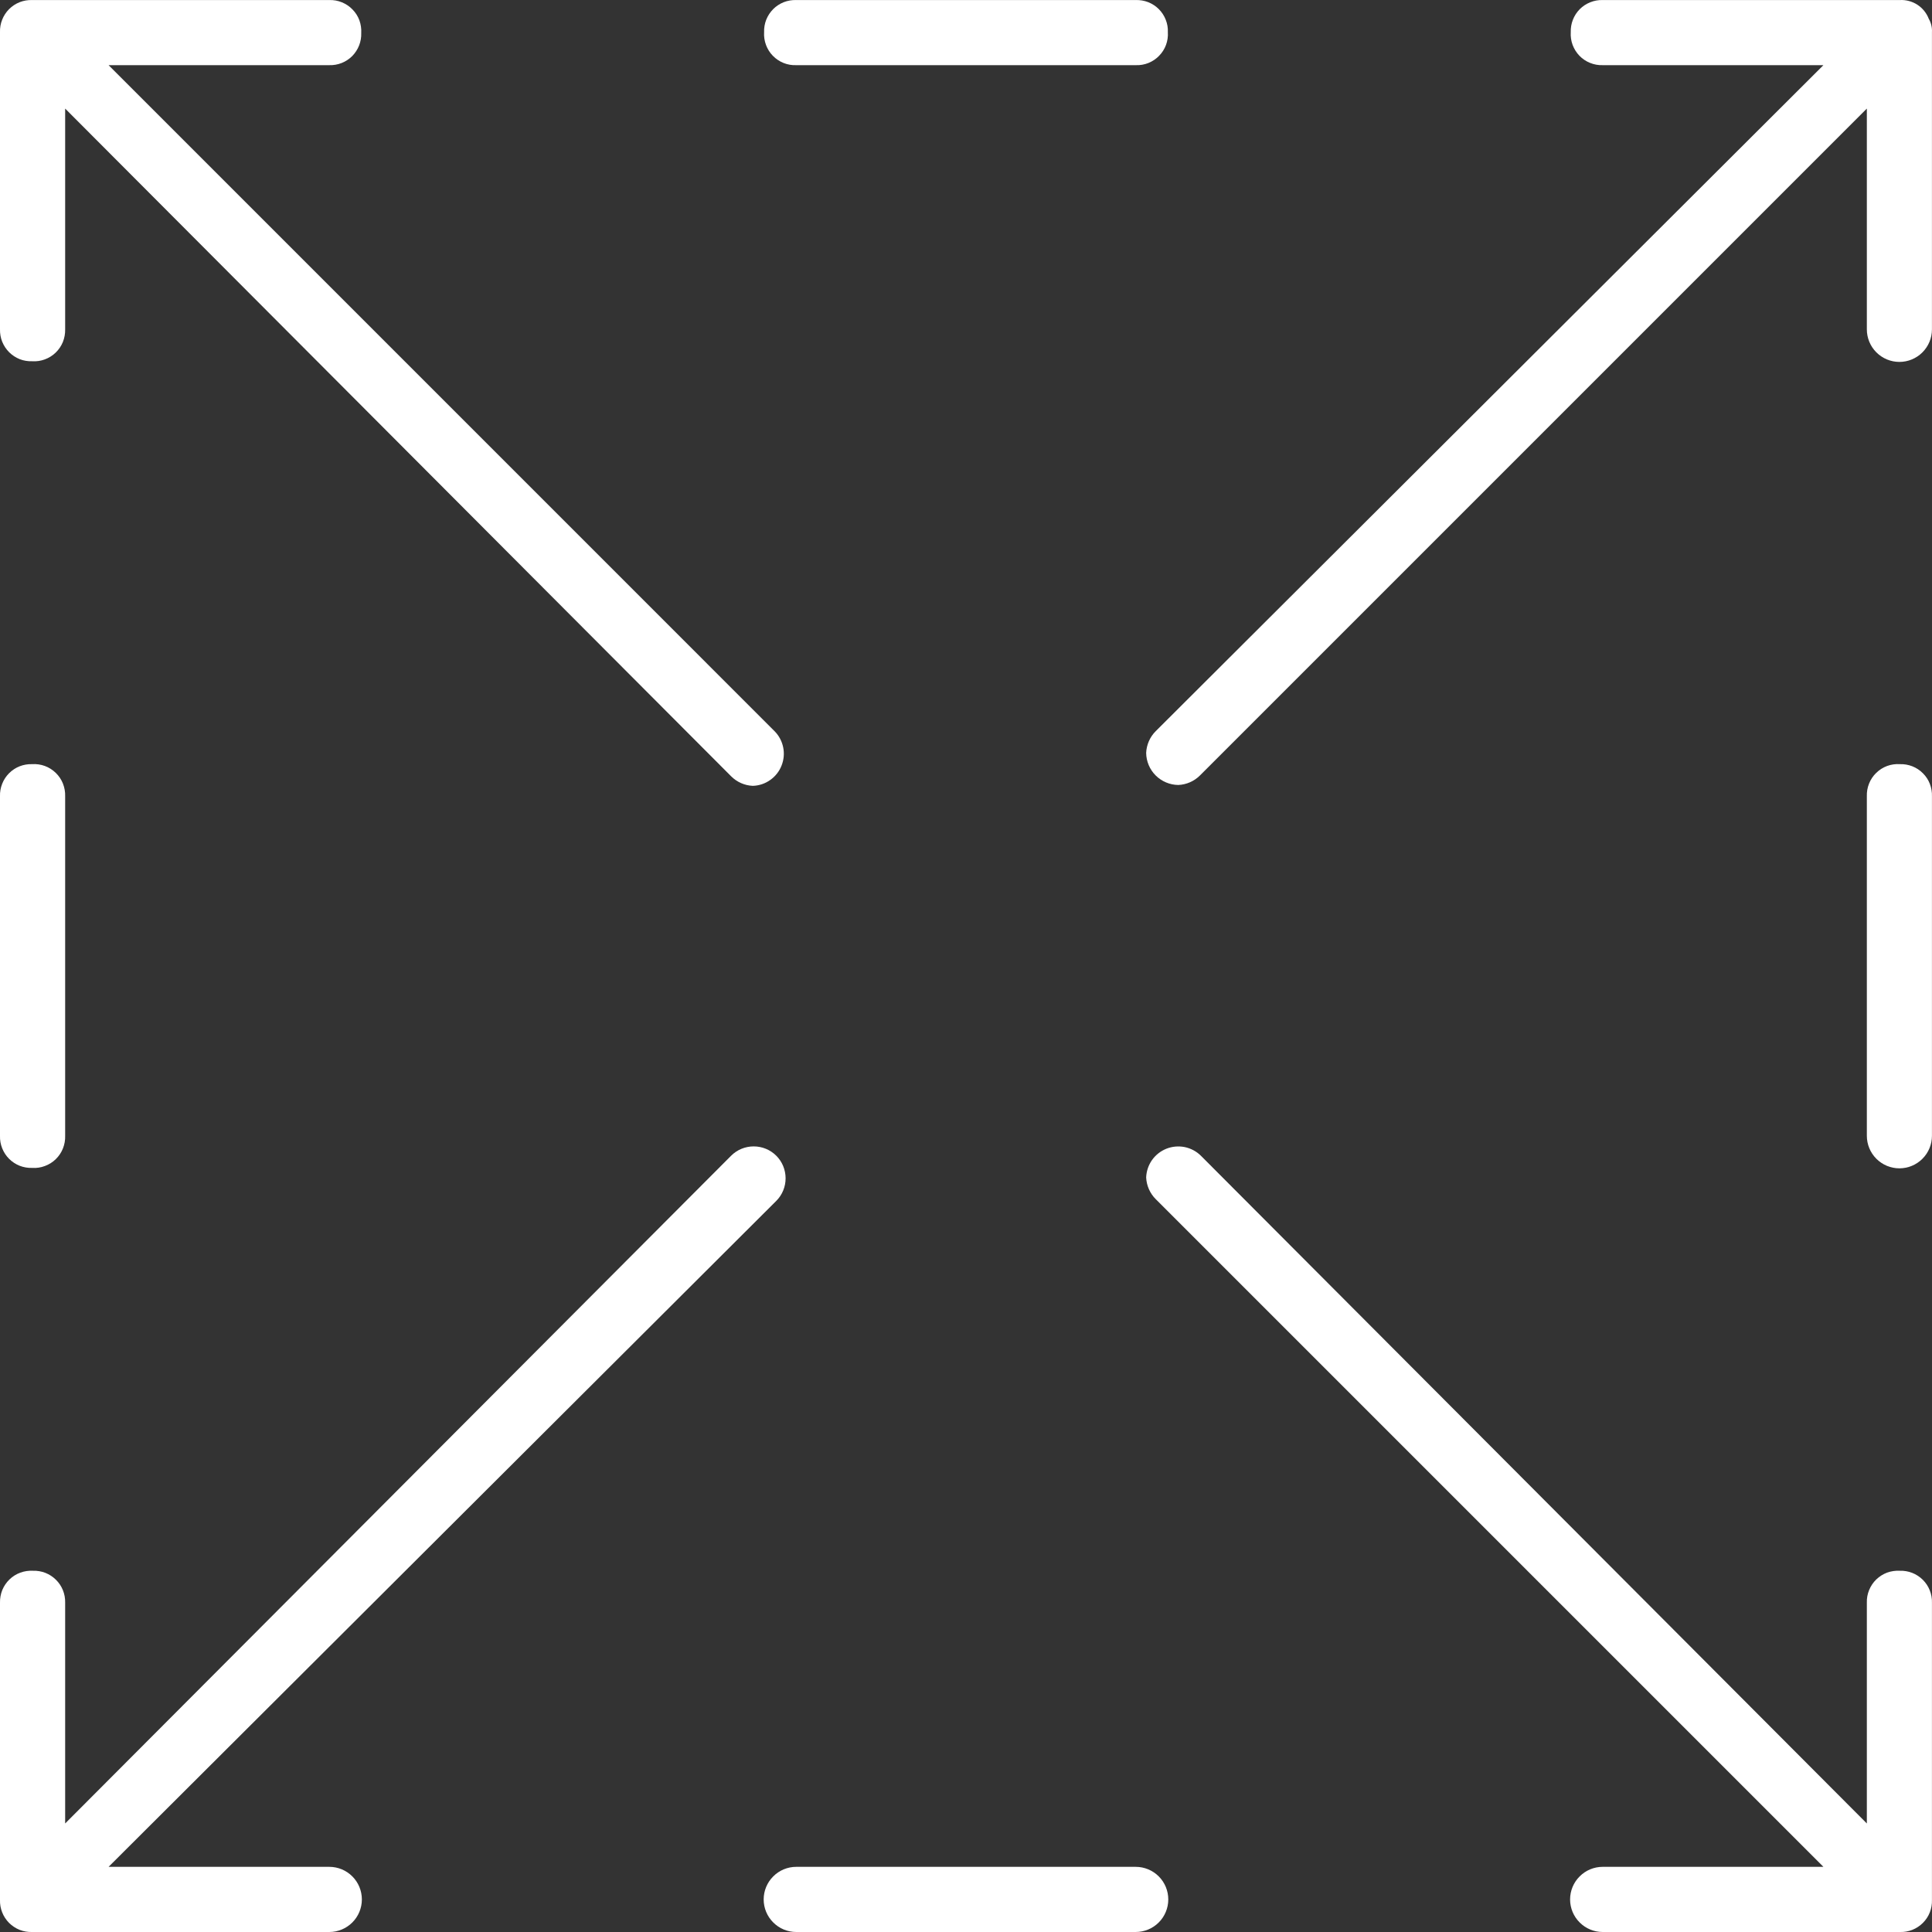 <svg width="40" height="40" viewBox="0 0 40 40" fill="none" xmlns="http://www.w3.org/2000/svg">
<rect x="0" y="0" width="40" height="40" fill="#333333" stroke="none"/>
<path d="M39.932 0.387C39.886 0.268 39.803 0.167 39.696 0.097C39.588 0.028 39.462 -0.006 39.334 0.001H33.181C33.094 -0.002 33.006 0.014 32.925 0.047C32.843 0.079 32.769 0.128 32.707 0.19C32.645 0.253 32.597 0.327 32.565 0.409C32.533 0.491 32.518 0.578 32.521 0.666C32.515 0.755 32.528 0.845 32.559 0.929C32.59 1.013 32.638 1.089 32.7 1.154C32.762 1.218 32.837 1.269 32.92 1.302C33.003 1.336 33.092 1.352 33.181 1.349H37.752L23.928 15.138C23.808 15.257 23.738 15.418 23.73 15.587C23.732 15.763 23.803 15.931 23.927 16.055C24.052 16.179 24.22 16.25 24.395 16.252C24.564 16.245 24.725 16.174 24.845 16.054L38.651 2.248V6.819C38.651 6.998 38.722 7.169 38.848 7.295C38.975 7.422 39.146 7.493 39.325 7.493C39.504 7.493 39.675 7.422 39.802 7.295C39.928 7.169 39.999 6.998 39.999 6.819V0.666C40.005 0.569 39.981 0.472 39.932 0.387Z" fill="white"/>
<path d="M0.666 7.479C0.755 7.485 0.844 7.472 0.928 7.441C1.012 7.41 1.089 7.362 1.153 7.3C1.217 7.238 1.268 7.163 1.302 7.08C1.335 6.997 1.351 6.908 1.349 6.819V2.248L15.137 16.072C15.257 16.192 15.417 16.263 15.586 16.27C15.716 16.266 15.841 16.224 15.946 16.149C16.052 16.075 16.134 15.971 16.181 15.851C16.229 15.731 16.241 15.599 16.215 15.473C16.189 15.346 16.127 15.229 16.036 15.138L2.248 1.349H6.818C6.906 1.352 6.993 1.336 7.075 1.304C7.157 1.271 7.231 1.222 7.293 1.16C7.354 1.097 7.403 1.023 7.435 0.941C7.467 0.859 7.482 0.772 7.479 0.684C7.484 0.595 7.471 0.505 7.441 0.421C7.41 0.337 7.362 0.261 7.299 0.197C7.237 0.132 7.162 0.082 7.079 0.048C6.997 0.014 6.908 -0.002 6.818 0.001H0.666C0.577 -0.002 0.489 0.013 0.407 0.045C0.325 0.078 0.251 0.126 0.188 0.189C0.126 0.251 0.077 0.326 0.045 0.408C0.012 0.49 -0.003 0.578 0 0.666V6.819C-0.002 6.907 0.013 6.994 0.046 7.076C0.079 7.157 0.128 7.231 0.19 7.293C0.252 7.355 0.327 7.403 0.408 7.436C0.49 7.468 0.578 7.482 0.666 7.479Z" fill="white"/>
<path d="M39.334 32.521C39.245 32.516 39.155 32.529 39.071 32.559C38.987 32.59 38.911 32.639 38.846 32.701C38.782 32.763 38.732 32.838 38.698 32.921C38.664 33.004 38.648 33.093 38.651 33.182V37.753L24.863 23.928C24.771 23.837 24.654 23.775 24.528 23.749C24.401 23.724 24.27 23.735 24.149 23.783C24.029 23.831 23.926 23.912 23.851 24.018C23.777 24.123 23.735 24.249 23.73 24.378C23.738 24.547 23.808 24.707 23.928 24.827L37.752 38.651H33.181C33.003 38.651 32.831 38.722 32.705 38.849C32.578 38.975 32.507 39.147 32.507 39.326C32.507 39.504 32.578 39.676 32.705 39.802C32.831 39.929 33.003 40 33.181 40H39.334C39.422 40.003 39.51 39.988 39.592 39.956C39.674 39.923 39.749 39.874 39.811 39.812C39.874 39.749 39.923 39.675 39.955 39.593C39.987 39.511 40.002 39.423 39.999 39.335V33.182C40.002 33.094 39.986 33.007 39.953 32.925C39.921 32.843 39.872 32.77 39.81 32.708C39.747 32.646 39.673 32.597 39.591 32.565C39.509 32.533 39.422 32.518 39.334 32.521Z" fill="white"/>
<path d="M6.818 38.651H2.248L16.072 24.863C16.196 24.739 16.265 24.571 16.265 24.396C16.265 24.22 16.196 24.052 16.072 23.928C15.948 23.804 15.78 23.735 15.604 23.735C15.429 23.735 15.261 23.804 15.137 23.928L1.349 37.753V33.182C1.351 33.094 1.336 33.007 1.303 32.925C1.27 32.843 1.222 32.77 1.159 32.708C1.097 32.646 1.022 32.597 0.941 32.565C0.859 32.533 0.771 32.518 0.684 32.521C0.594 32.516 0.505 32.529 0.421 32.56C0.337 32.59 0.26 32.639 0.196 32.701C0.132 32.763 0.081 32.838 0.047 32.921C0.014 33.004 -0.002 33.093 0 33.182V39.335C-0.003 39.423 0.012 39.511 0.045 39.593C0.077 39.675 0.126 39.749 0.188 39.812C0.251 39.874 0.325 39.923 0.407 39.956C0.489 39.988 0.577 40.003 0.666 40H6.818C6.997 40 7.168 39.929 7.295 39.802C7.421 39.676 7.492 39.504 7.492 39.326C7.492 39.147 7.421 38.975 7.295 38.849C7.168 38.722 6.997 38.651 6.818 38.651Z" fill="white"/>
<path d="M16.485 1.349H23.514C23.604 1.353 23.694 1.337 23.777 1.304C23.86 1.27 23.936 1.22 23.998 1.155C24.061 1.091 24.11 1.014 24.141 0.93C24.172 0.846 24.185 0.756 24.179 0.666C24.183 0.578 24.168 0.49 24.135 0.408C24.103 0.326 24.054 0.251 23.992 0.189C23.929 0.126 23.855 0.078 23.773 0.045C23.69 0.013 23.602 -0.002 23.514 0.001H16.485C16.397 -0.002 16.309 0.013 16.227 0.045C16.145 0.078 16.07 0.126 16.008 0.189C15.946 0.251 15.897 0.326 15.864 0.408C15.832 0.49 15.817 0.578 15.82 0.666C15.814 0.756 15.828 0.846 15.859 0.93C15.89 1.014 15.938 1.091 16.001 1.155C16.064 1.22 16.139 1.27 16.223 1.304C16.306 1.337 16.395 1.353 16.485 1.349Z" fill="white"/>
<path d="M23.514 38.651H16.485C16.306 38.651 16.135 38.722 16.009 38.849C15.882 38.975 15.811 39.147 15.811 39.326C15.811 39.504 15.882 39.676 16.009 39.802C16.135 39.929 16.306 40 16.485 40H23.514C23.693 40 23.864 39.929 23.991 39.802C24.117 39.676 24.188 39.504 24.188 39.326C24.188 39.147 24.117 38.975 23.991 38.849C23.864 38.722 23.693 38.651 23.514 38.651Z" fill="white"/>
<path d="M0.666 24.18C0.755 24.186 0.845 24.173 0.929 24.141C1.014 24.11 1.09 24.062 1.155 23.999C1.219 23.936 1.27 23.861 1.303 23.777C1.336 23.694 1.352 23.605 1.349 23.515V16.486C1.352 16.396 1.336 16.307 1.303 16.223C1.27 16.14 1.219 16.064 1.155 16.002C1.09 15.939 1.014 15.89 0.929 15.859C0.845 15.828 0.755 15.815 0.666 15.821C0.577 15.818 0.489 15.833 0.407 15.865C0.325 15.897 0.251 15.946 0.188 16.009C0.126 16.071 0.077 16.145 0.045 16.228C0.012 16.31 -0.003 16.398 0 16.486V23.515C-0.003 23.603 0.012 23.691 0.045 23.773C0.077 23.855 0.126 23.93 0.188 23.992C0.251 24.055 0.325 24.103 0.407 24.136C0.489 24.168 0.577 24.183 0.666 24.18Z" fill="white"/>
<path d="M39.334 15.821C39.244 15.815 39.154 15.828 39.07 15.859C38.986 15.89 38.909 15.939 38.845 16.002C38.78 16.064 38.73 16.14 38.697 16.223C38.663 16.307 38.648 16.396 38.651 16.486V23.515C38.651 23.694 38.722 23.865 38.848 23.991C38.975 24.118 39.146 24.189 39.325 24.189C39.504 24.189 39.675 24.118 39.802 23.991C39.928 23.865 39.999 23.694 39.999 23.515V16.486C40.002 16.398 39.987 16.31 39.955 16.228C39.923 16.145 39.874 16.071 39.811 16.009C39.749 15.946 39.674 15.897 39.592 15.865C39.51 15.833 39.422 15.818 39.334 15.821Z" fill="white"/>
</svg>
